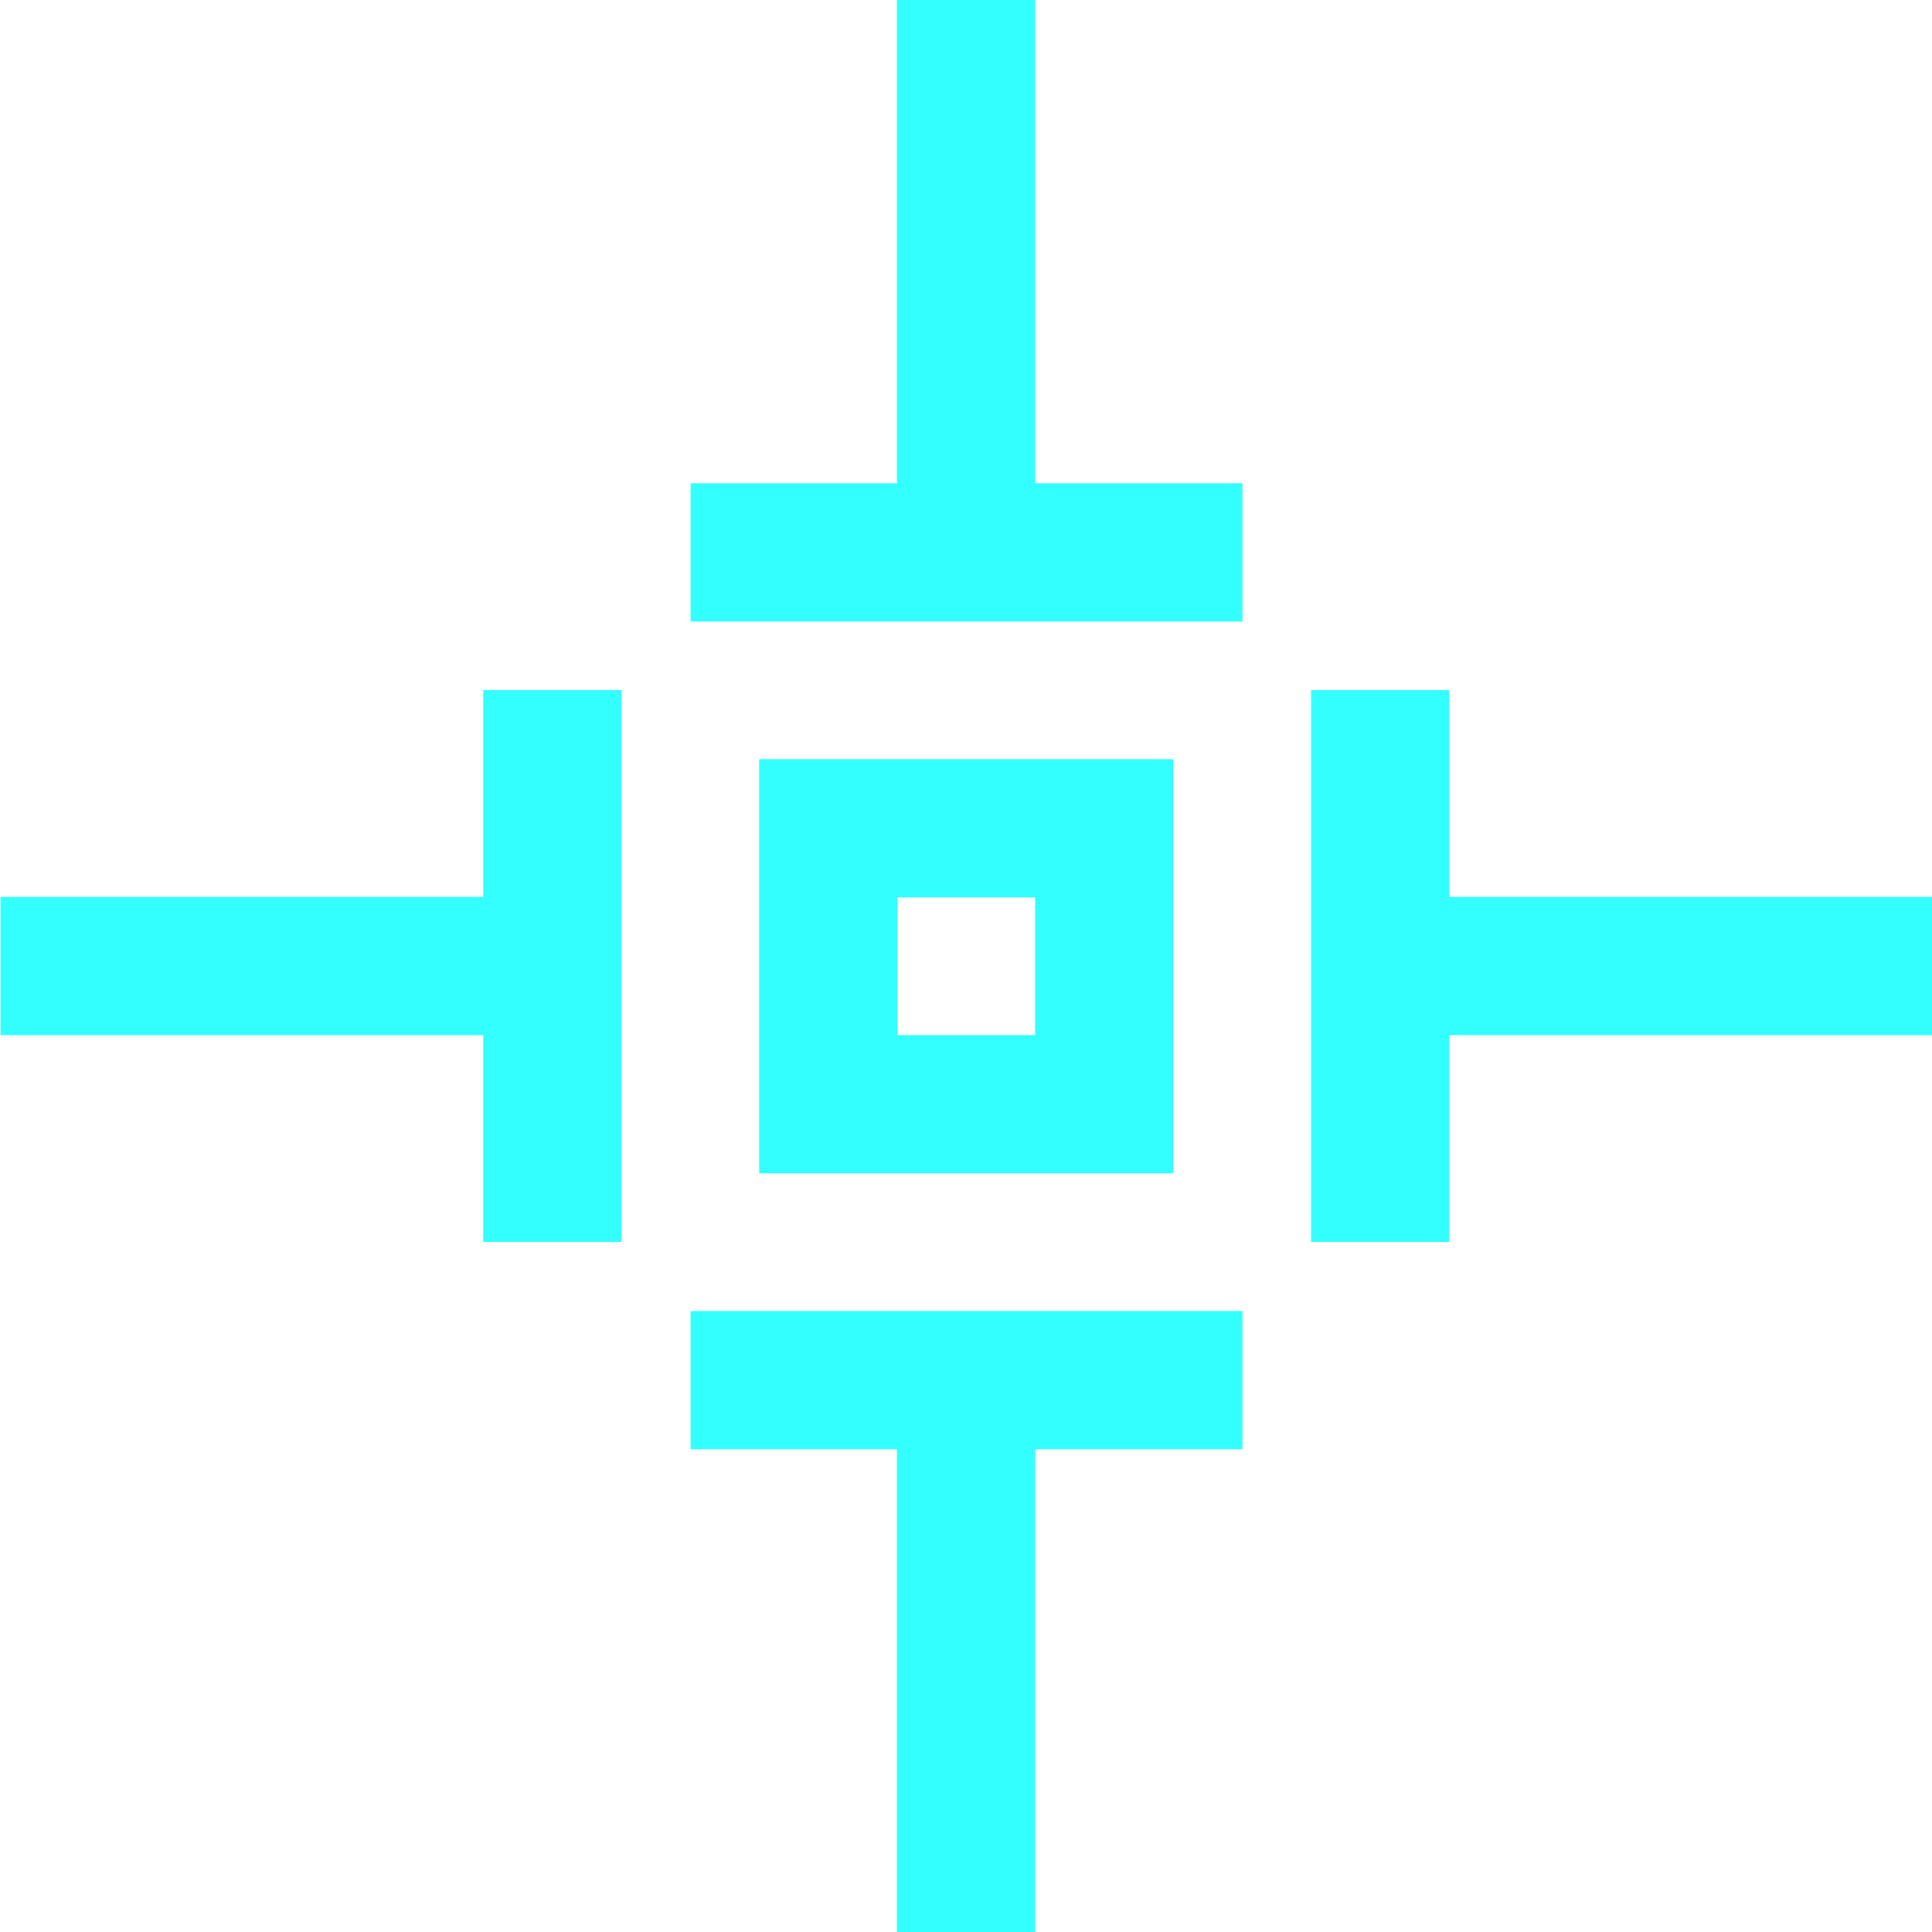 <?xml version="1.0" encoding="UTF-8" standalone="no"?>
<!-- Created with Inkscape (http://www.inkscape.org/) -->

<svg
   xmlns:dc="http://purl.org/dc/elements/1.1/"
   xmlns:cc="http://creativecommons.org/ns#"
   xmlns:rdf="http://www.w3.org/1999/02/22-rdf-syntax-ns#"
   xmlns:svg="http://www.w3.org/2000/svg"
   xmlns="http://www.w3.org/2000/svg"
   xmlns:sodipodi="http://sodipodi.sourceforge.net/DTD/sodipodi-0.dtd"
   xmlns:inkscape="http://www.inkscape.org/namespaces/inkscape"
   width="14"
   height="14"
   viewBox="0 0 3.704 3.704"
   version="1.1"
   id="svg8"
   inkscape:version="0.92.2 (5c3e80d, 2017-08-06)"
   sodipodi:docname="HexShieldGenerator.svg">
  <defs
     id="defs2" />
  <sodipodi:namedview
     id="base"
     pagecolor="#ffffff"
     bordercolor="#666666"
     borderopacity="1.0"
     inkscape:pageopacity="0.0"
     inkscape:pageshadow="2"
     inkscape:zoom="31.678384"
     inkscape:cx="2.559367"
     inkscape:cy="3.8307282"
     inkscape:document-units="mm"
     inkscape:current-layer="layer1"
     showgrid="true"
     fit-margin-top="0"
     fit-margin-left="0"
     fit-margin-right="0"
     fit-margin-bottom="0"
     inkscape:window-width="1329"
     inkscape:window-height="1041"
     inkscape:window-x="581"
     inkscape:window-y="0"
     inkscape:window-maximized="0"
     units="px"
     inkscape:pagecheckerboard="true">
    <inkscape:grid
       type="xygrid"
       id="grid837"
       empspacing="4"
       originx="-1.323"
       originy="-2.91" />
  </sodipodi:namedview>
  <g
     inkscape:label="Layer 1"
     inkscape:groupmode="layer"
     id="layer1"
     transform="translate(-111.359,-159.817)">
    <path
       style="fill:#000000;stroke-width:0.212"
       d=""
       id="path2054"
       inkscape:connector-curvature="0" />
    <path
       style="fill:#000000;stroke-width:0.212"
       d=""
       id="path2052"
       inkscape:connector-curvature="0" />
    <path
       style="fill:none;stroke:#33ffff;stroke-width:0.265px;stroke-linecap:butt;stroke-linejoin:miter;stroke-opacity:1"
       d="m 113.211,159.817 v 1.058"
       id="path2073"
       inkscape:connector-curvature="0" />
    <path
       style="fill:none;stroke:#33ffff;stroke-width:0.265px;stroke-linecap:butt;stroke-linejoin:miter;stroke-opacity:1"
       d="m 113.741,160.876 h -1.058"
       id="path2075"
       inkscape:connector-curvature="0" />
    <path
       style="fill:none;stroke:#33ffff;stroke-width:0.265px;stroke-linecap:butt;stroke-linejoin:miter;stroke-opacity:1"
       d="m 114.005,161.14 v 1.058"
       id="path2077"
       inkscape:connector-curvature="0"
       sodipodi:nodetypes="cc" />
    <path
       style="fill:none;stroke:#33ffff;stroke-width:0.265px;stroke-linecap:butt;stroke-linejoin:miter;stroke-opacity:1"
       d="m 115.064,161.669 h -1.058"
       id="path2079"
       inkscape:connector-curvature="0" />
    <path
       style="fill:none;stroke:#33ffff;stroke-width:0.265px;stroke-linecap:butt;stroke-linejoin:miter;stroke-opacity:1"
       d="m 113.741,162.463 h -1.058"
       id="path2081"
       inkscape:connector-curvature="0" />
    <path
       style="fill:none;stroke:#33ffff;stroke-width:0.265px;stroke-linecap:butt;stroke-linejoin:miter;stroke-opacity:1"
       d="m 113.211,162.463 v 1.058"
       id="path2083"
       inkscape:connector-curvature="0" />
    <path
       style="fill:none;stroke:#33ffff;stroke-width:0.265px;stroke-linecap:butt;stroke-linejoin:miter;stroke-opacity:1"
       d="m 112.418,161.14 v 1.058"
       id="path2085"
       inkscape:connector-curvature="0" />
    <path
       style="fill:none;stroke:#33ffff;stroke-width:0.265px;stroke-linecap:butt;stroke-linejoin:miter;stroke-opacity:1"
       d="m 112.418,161.669 h -1.058"
       id="path2087"
       inkscape:connector-curvature="0" />
    <path
       style="fill:none;stroke:#33ffff;stroke-width:0.265px;stroke-linecap:butt;stroke-linejoin:miter;stroke-opacity:1"
       d="m 112.947,161.405 h 0.529 v 0.529 h -0.529 z"
       id="path2089"
       inkscape:connector-curvature="0" />
  </g>
</svg>
